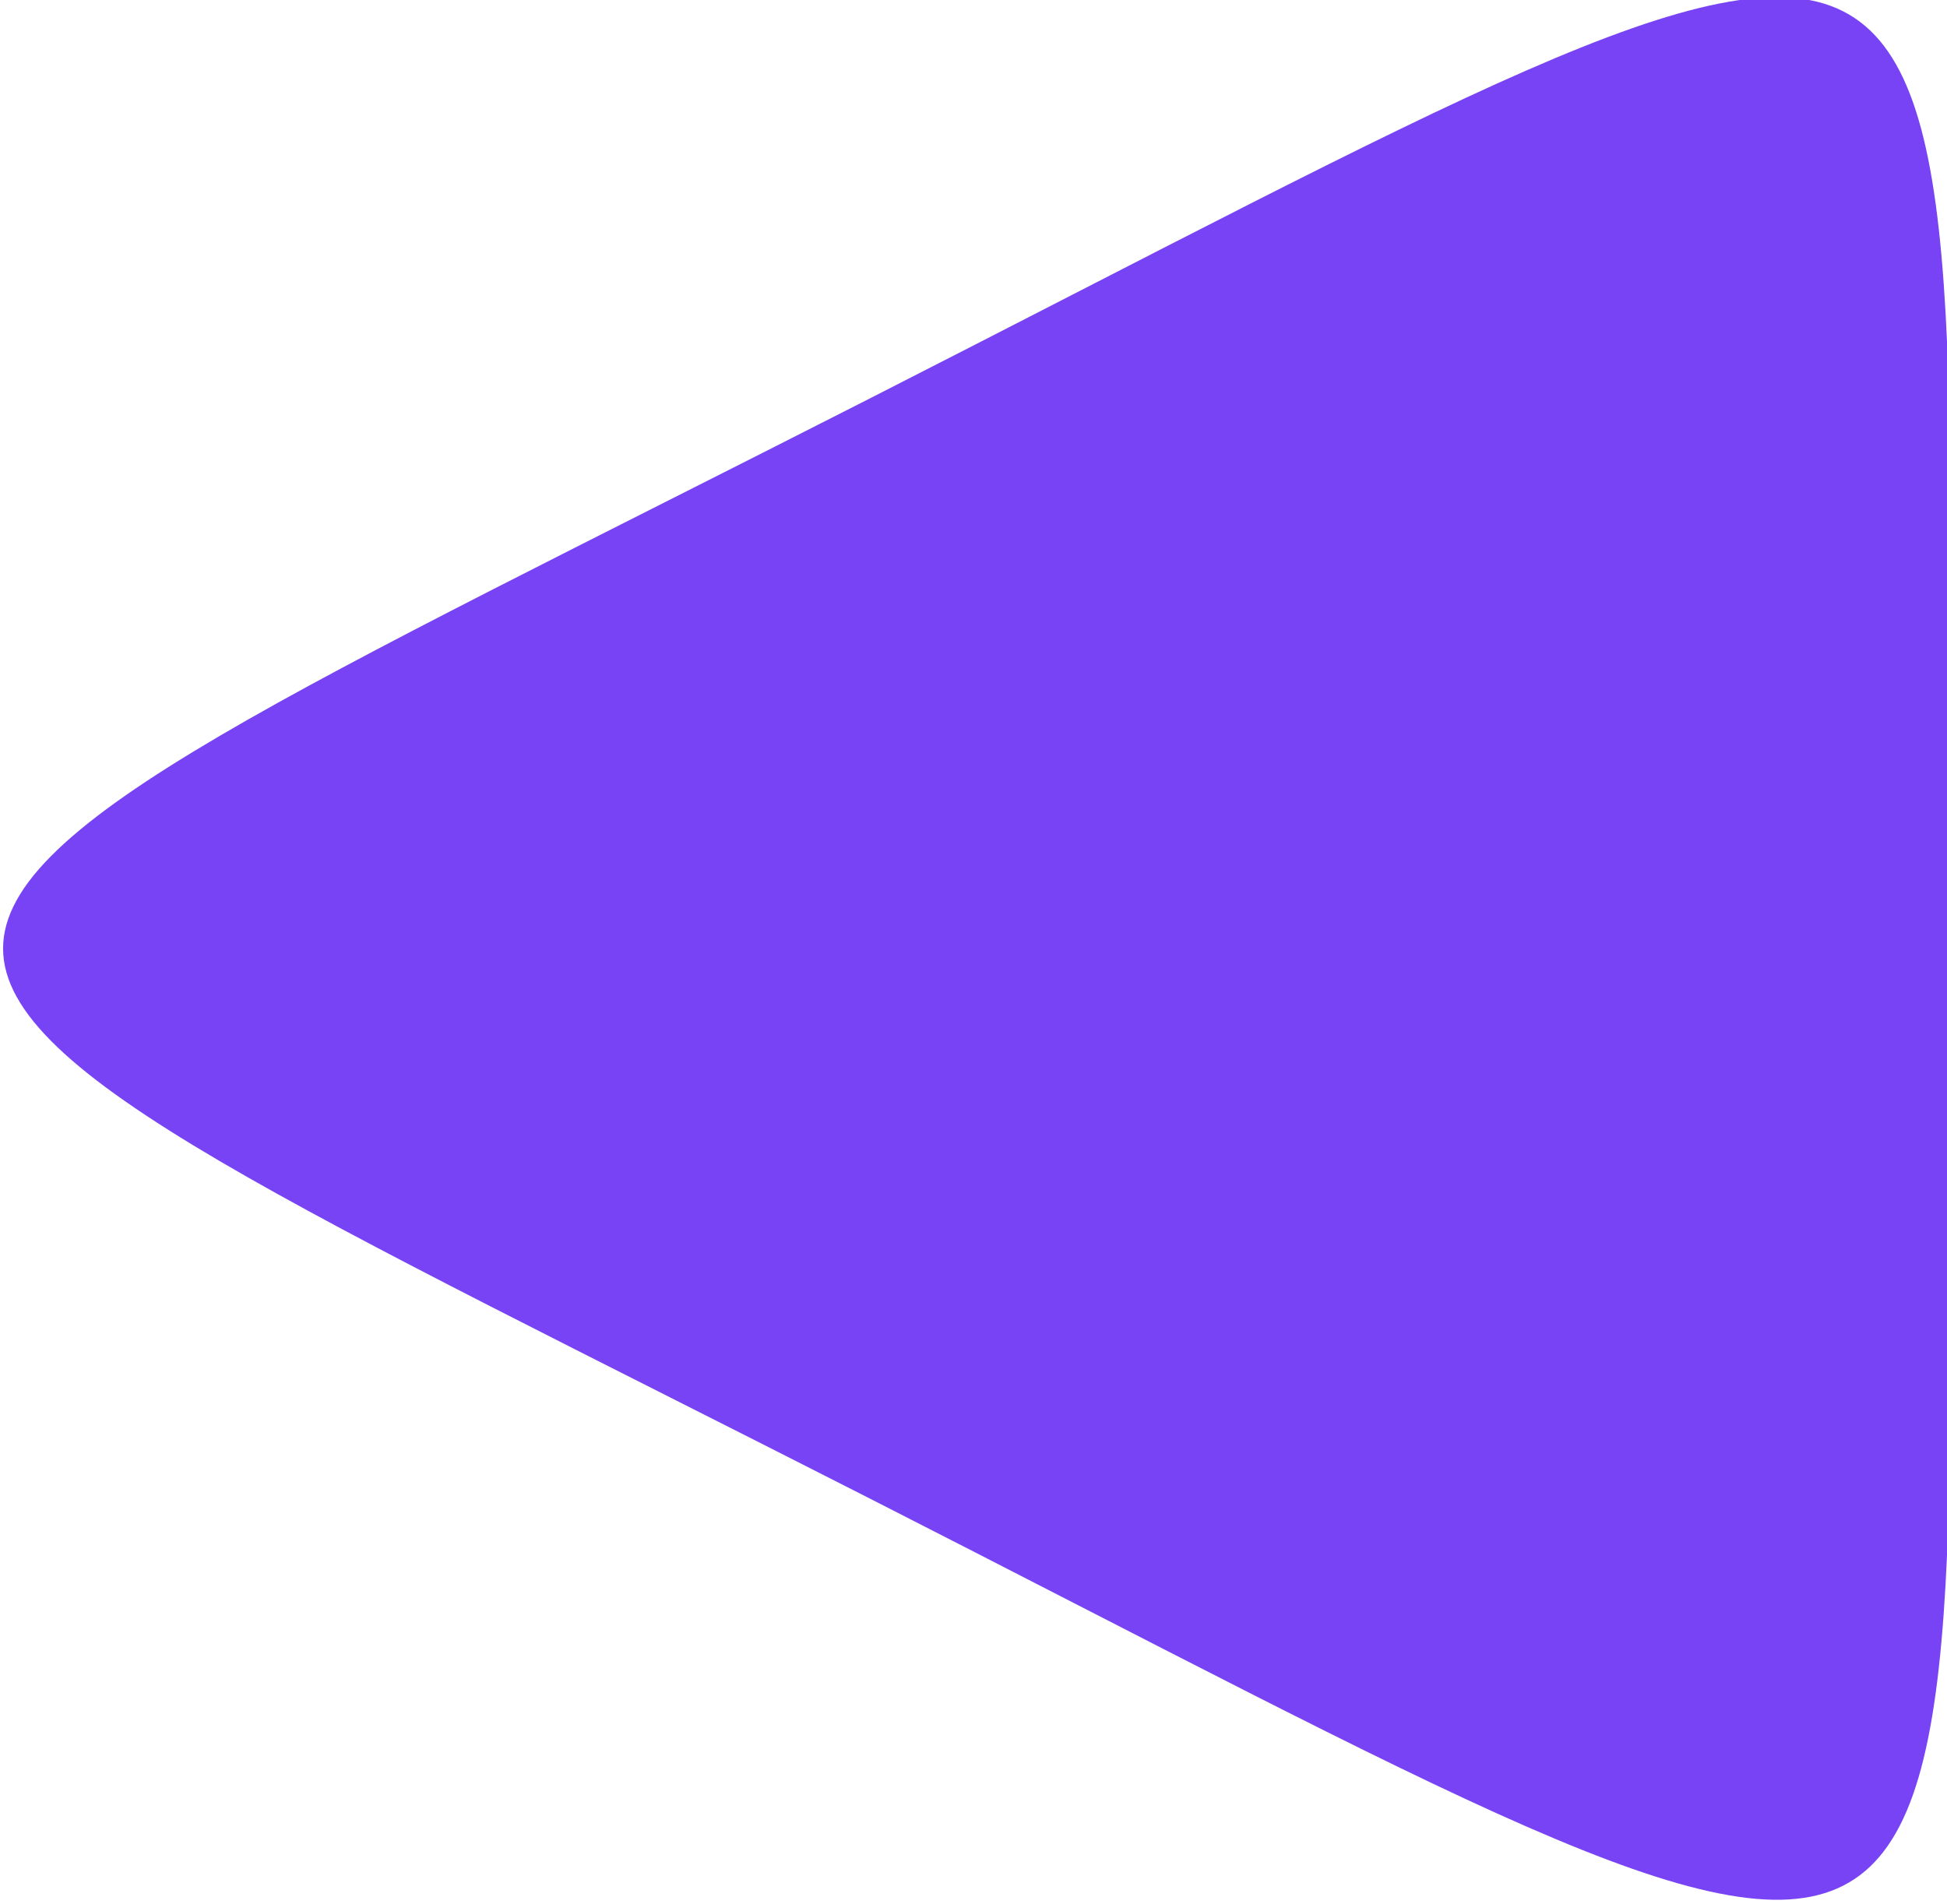 <?xml version="1.0" encoding="UTF-8" standalone="no"?>
<!-- Created with Inkscape (http://www.inkscape.org/) -->

<svg
   xmlns:dc="http://purl.org/dc/elements/1.1/"
   xmlns:cc="http://creativecommons.org/ns#"
   xmlns:rdf="http://www.w3.org/1999/02/22-rdf-syntax-ns#"
   xmlns:svg="http://www.w3.org/2000/svg"
   xmlns="http://www.w3.org/2000/svg"
   xmlns:sodipodi="http://sodipodi.sourceforge.net/DTD/sodipodi-0.dtd"
   xmlns:inkscape="http://www.inkscape.org/namespaces/inkscape"
   width="10.623mm"
   height="10.388mm"
   viewBox="0 0 10.623 10.388"
   version="1.1"
   id="svg8"
   inkscape:version="0.92.5 (2060ec1f9f, 2020-04-08)"
   sodipodi:docname="Triangle.svg">
  <defs
     id="defs2" />
  <sodipodi:namedview
     id="base"
     pagecolor="#ffffff"
     bordercolor="#666666"
     borderopacity="1.0"
     inkscape:pageopacity="0.0"
     inkscape:pageshadow="2"
     inkscape:zoom="7.919596"
     inkscape:cx="13.557492"
     inkscape:cy="10.897808"
     inkscape:document-units="mm"
     inkscape:current-layer="layer1"
     showgrid="false"
     inkscape:window-width="1594"
     inkscape:window-height="894"
     inkscape:window-x="0"
     inkscape:window-y="0"
     inkscape:window-maximized="1"
     showguides="true"
     inkscape:guide-bbox="true"
     inkscape:lockguides="true">
    <sodipodi:guide
       position="78.043,226.912"
       orientation="1,0"
       id="guide824"
       inkscape:locked="true" />
  </sodipodi:namedview>
  <g
     inkscape:label="Layer 1"
     inkscape:groupmode="layer"
     id="layer1"
     transform="translate(-54.38,-37.489)">
    <path
       sodipodi:type="star"
       style="opacity:1;fill:#7842f5;fill-opacity:1;fill-rule:nonzero;stroke:none;stroke-width:0.778;stroke-linejoin:round;stroke-miterlimit:4;stroke-dasharray:none;stroke-opacity:0.763"
       id="path833"
       sodipodi:sides="3"
       sodipodi:cx="59.736778"
       sodipodi:cy="45.365734"
       sodipodi:r1="5.2591286"
       sodipodi:r2="2.6295643"
       sodipodi:arg1="0"
       sodipodi:arg2="1.0471976"
       inkscape:flatsided="true"
       inkscape:rounded="1.07"
       inkscape:randomized="0"
       d="m 64.996,45.366 c 0,9.747 0.552,9.428 -7.889,4.555 -8.441,-4.873 -8.441,-4.236 0,-9.109 8.441,-4.873 7.889,-5.192 7.889,4.555 z"
       inkscape:transform-center-x="1.3790095"
       transform="matrix(0.747,0,0,0.659,16.467,12.768)" />
  </g>
</svg>
